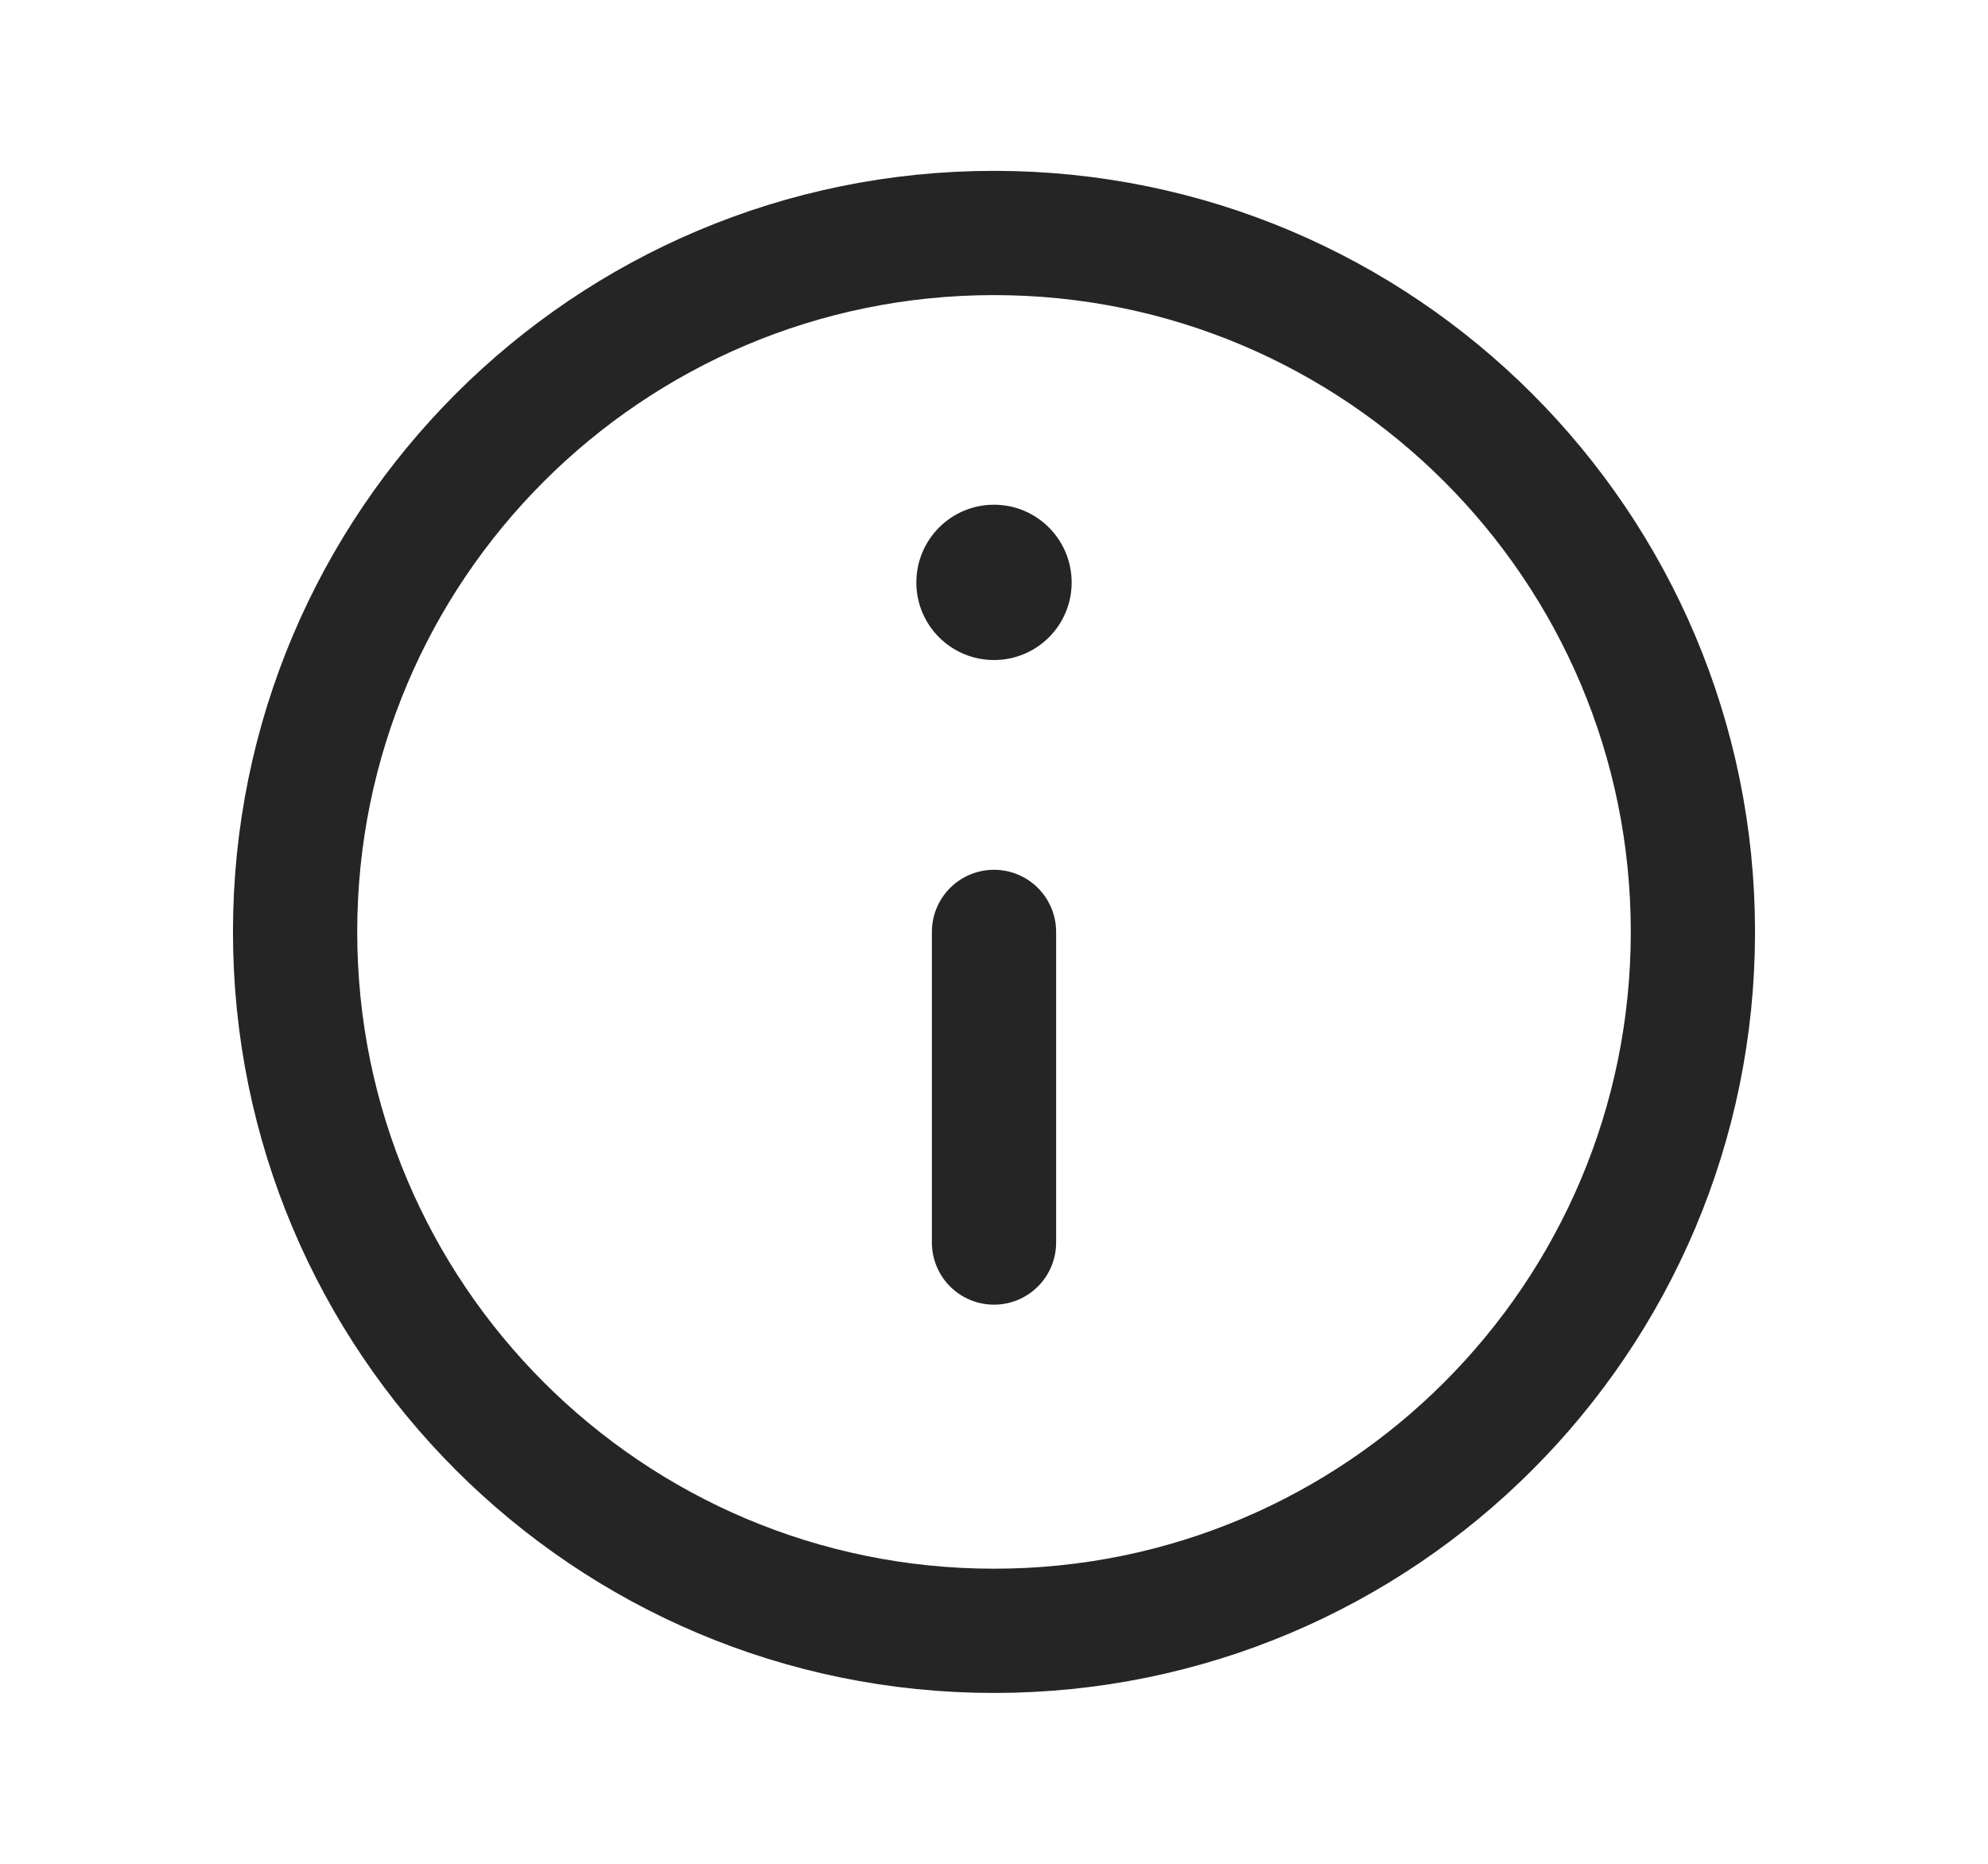 <svg width="16" height="15" viewBox="0 0 16 15" fill="none" xmlns="http://www.w3.org/2000/svg">
<path d="M8 13.125C11.107 13.125 13.625 10.607 13.625 7.5C13.625 4.393 11.107 1.875 8 1.875C4.893 1.875 2.375 4.393 2.375 7.5C2.375 10.607 4.893 13.125 8 13.125Z" stroke="#252525" stroke-linecap="round" stroke-linejoin="round"/>
<path d="M8.625 4.688C8.625 5.033 8.345 5.312 8 5.312C7.655 5.312 7.375 5.033 7.375 4.688C7.375 4.342 7.655 4.062 8 4.062C8.345 4.062 8.625 4.342 8.625 4.688Z" fill="#252525"/>
<path d="M8 7.5V10" stroke="#252525" stroke-linecap="round" stroke-linejoin="round"/>
</svg>
